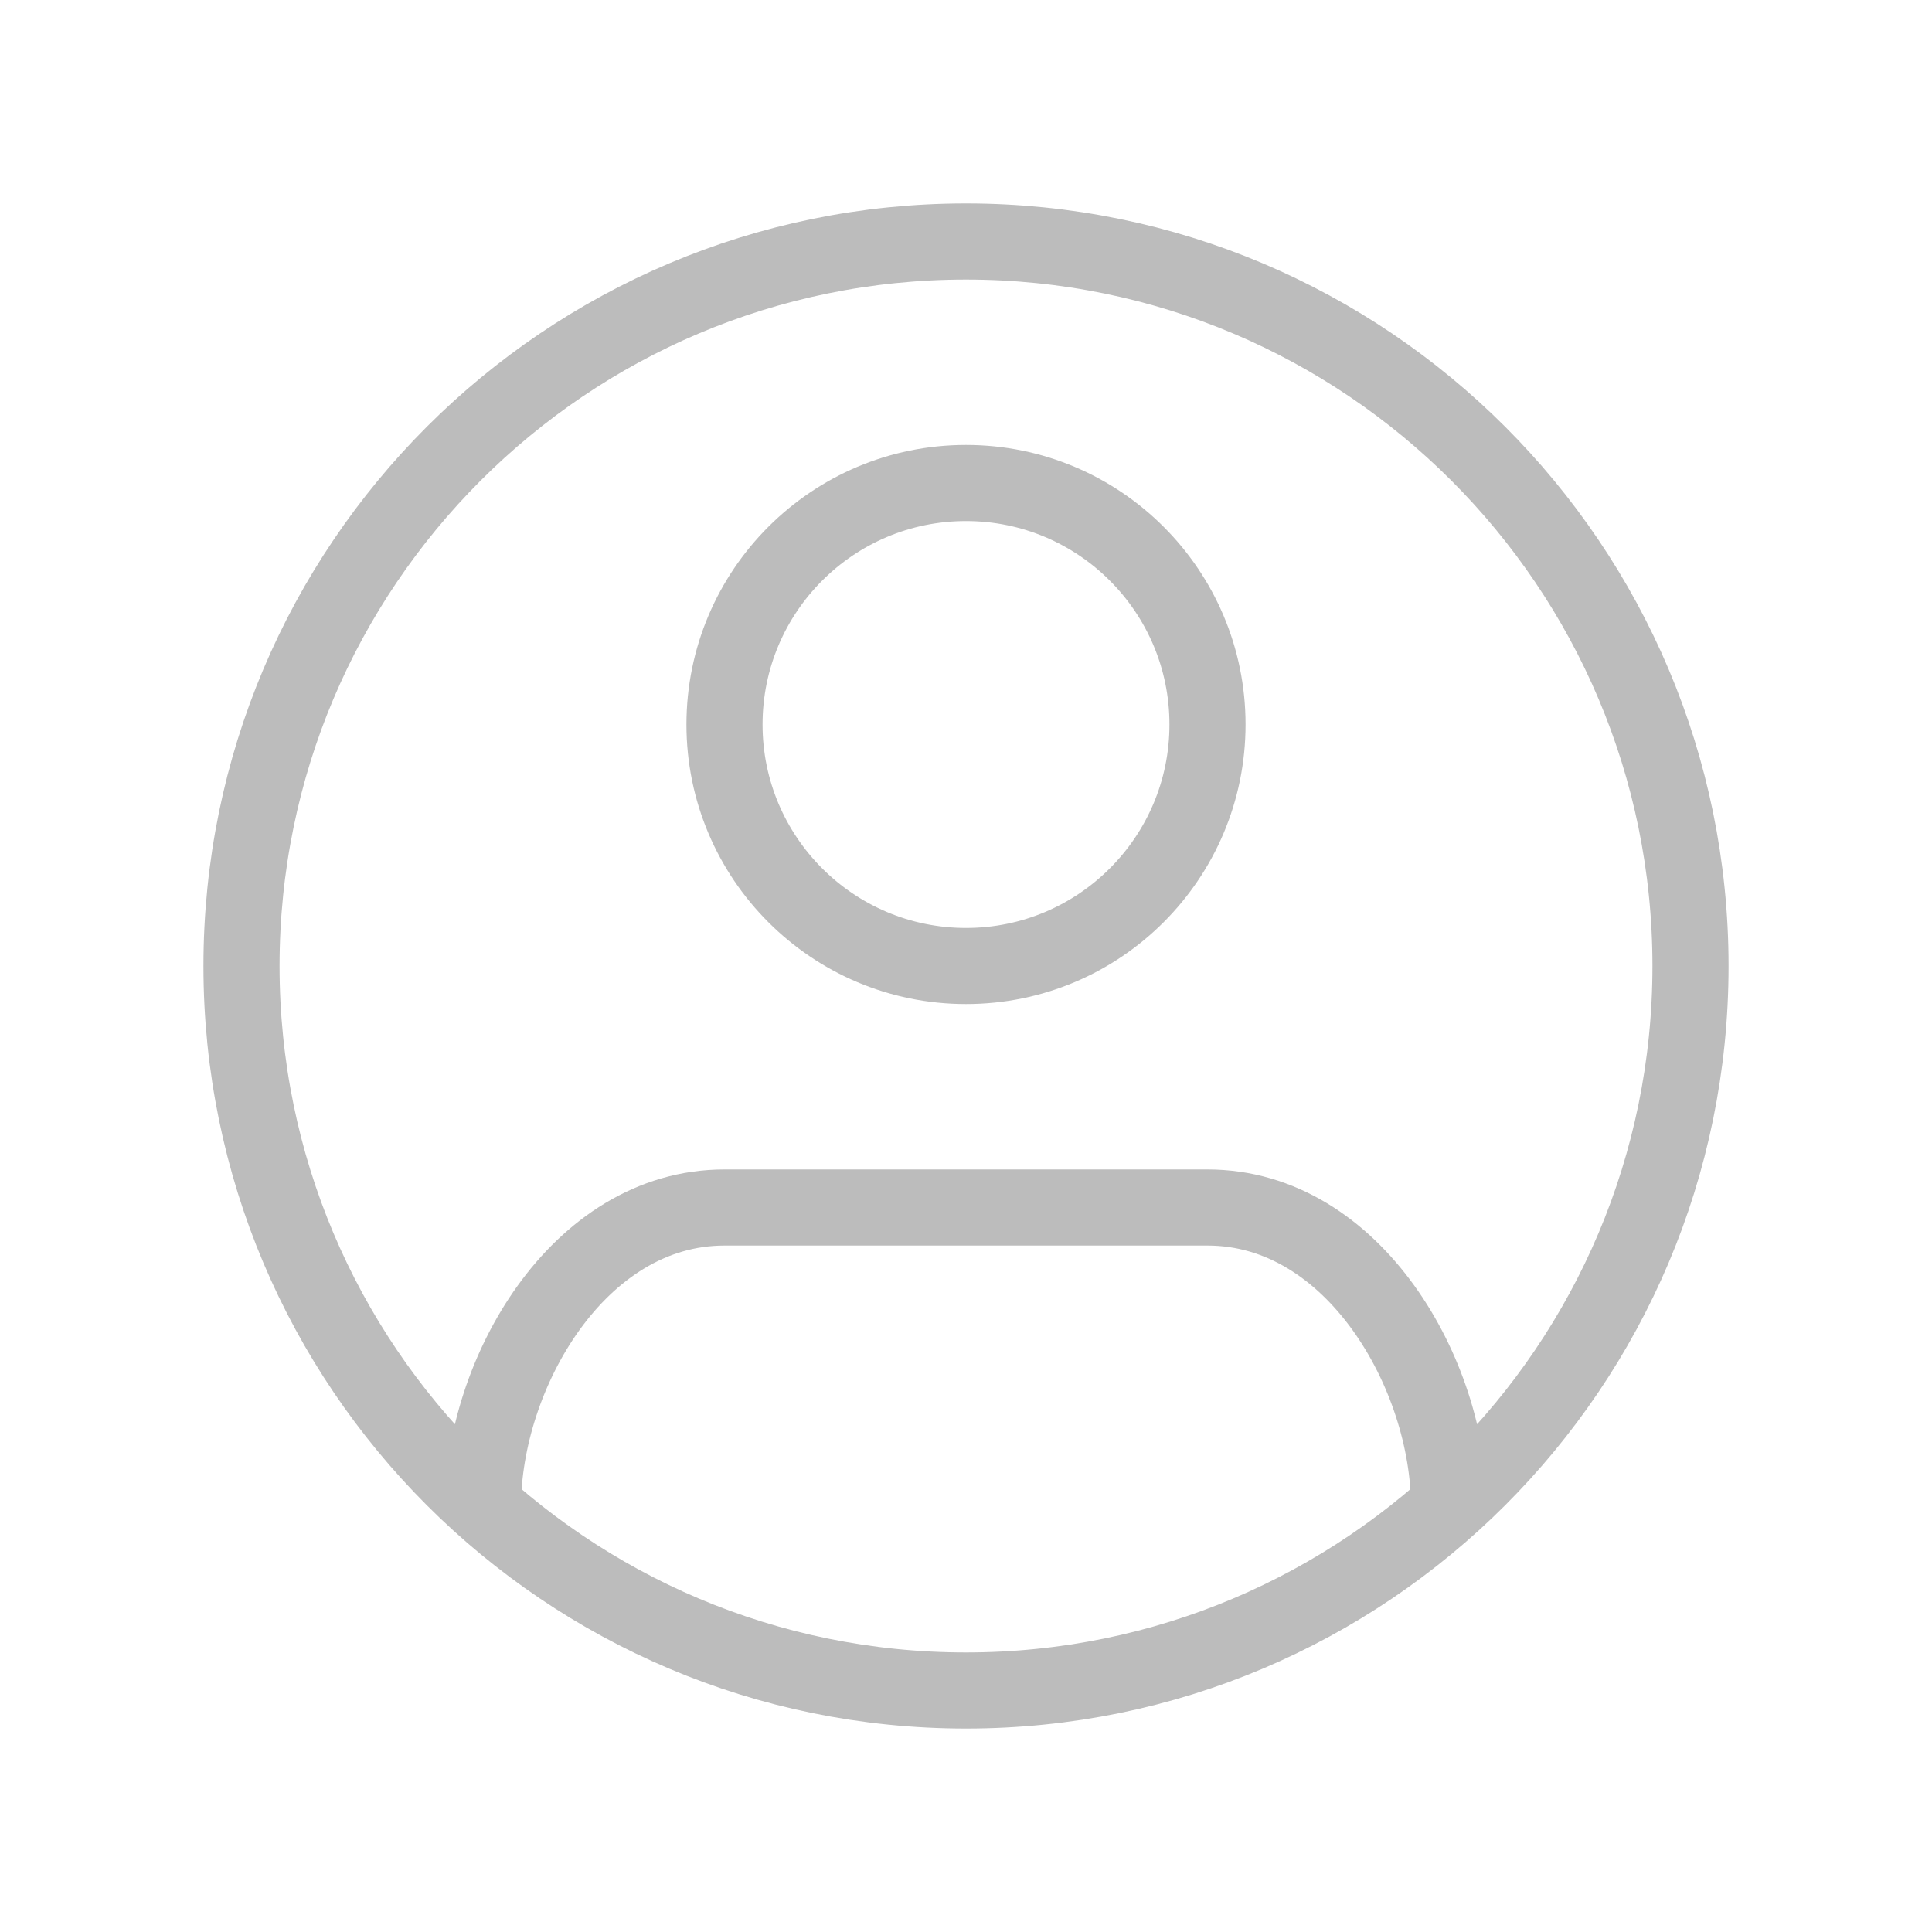 <svg width="66" height="66" viewBox="0 0 66 66" fill="none" xmlns="http://www.w3.org/2000/svg">
<path d="M49.5 51.448C49.5 46.993 46.278 41.25 41.25 41.25H24.75C19.722 41.25 16.5 46.993 16.5 51.448M8.25 33C8.25 19.331 19.331 8.25 33 8.25C46.669 8.25 57.75 19.331 57.75 33C57.75 46.669 46.669 57.75 33 57.75C19.331 57.75 8.25 46.669 8.25 33ZM41.25 24.75C41.25 29.306 37.556 33 33 33C28.444 33 24.75 29.306 24.75 24.75C24.75 20.194 28.444 16.5 33 16.5C37.556 16.5 41.25 20.194 41.25 24.75Z" stroke="#BCBCBC" stroke-width="2.6"/>
</svg>
